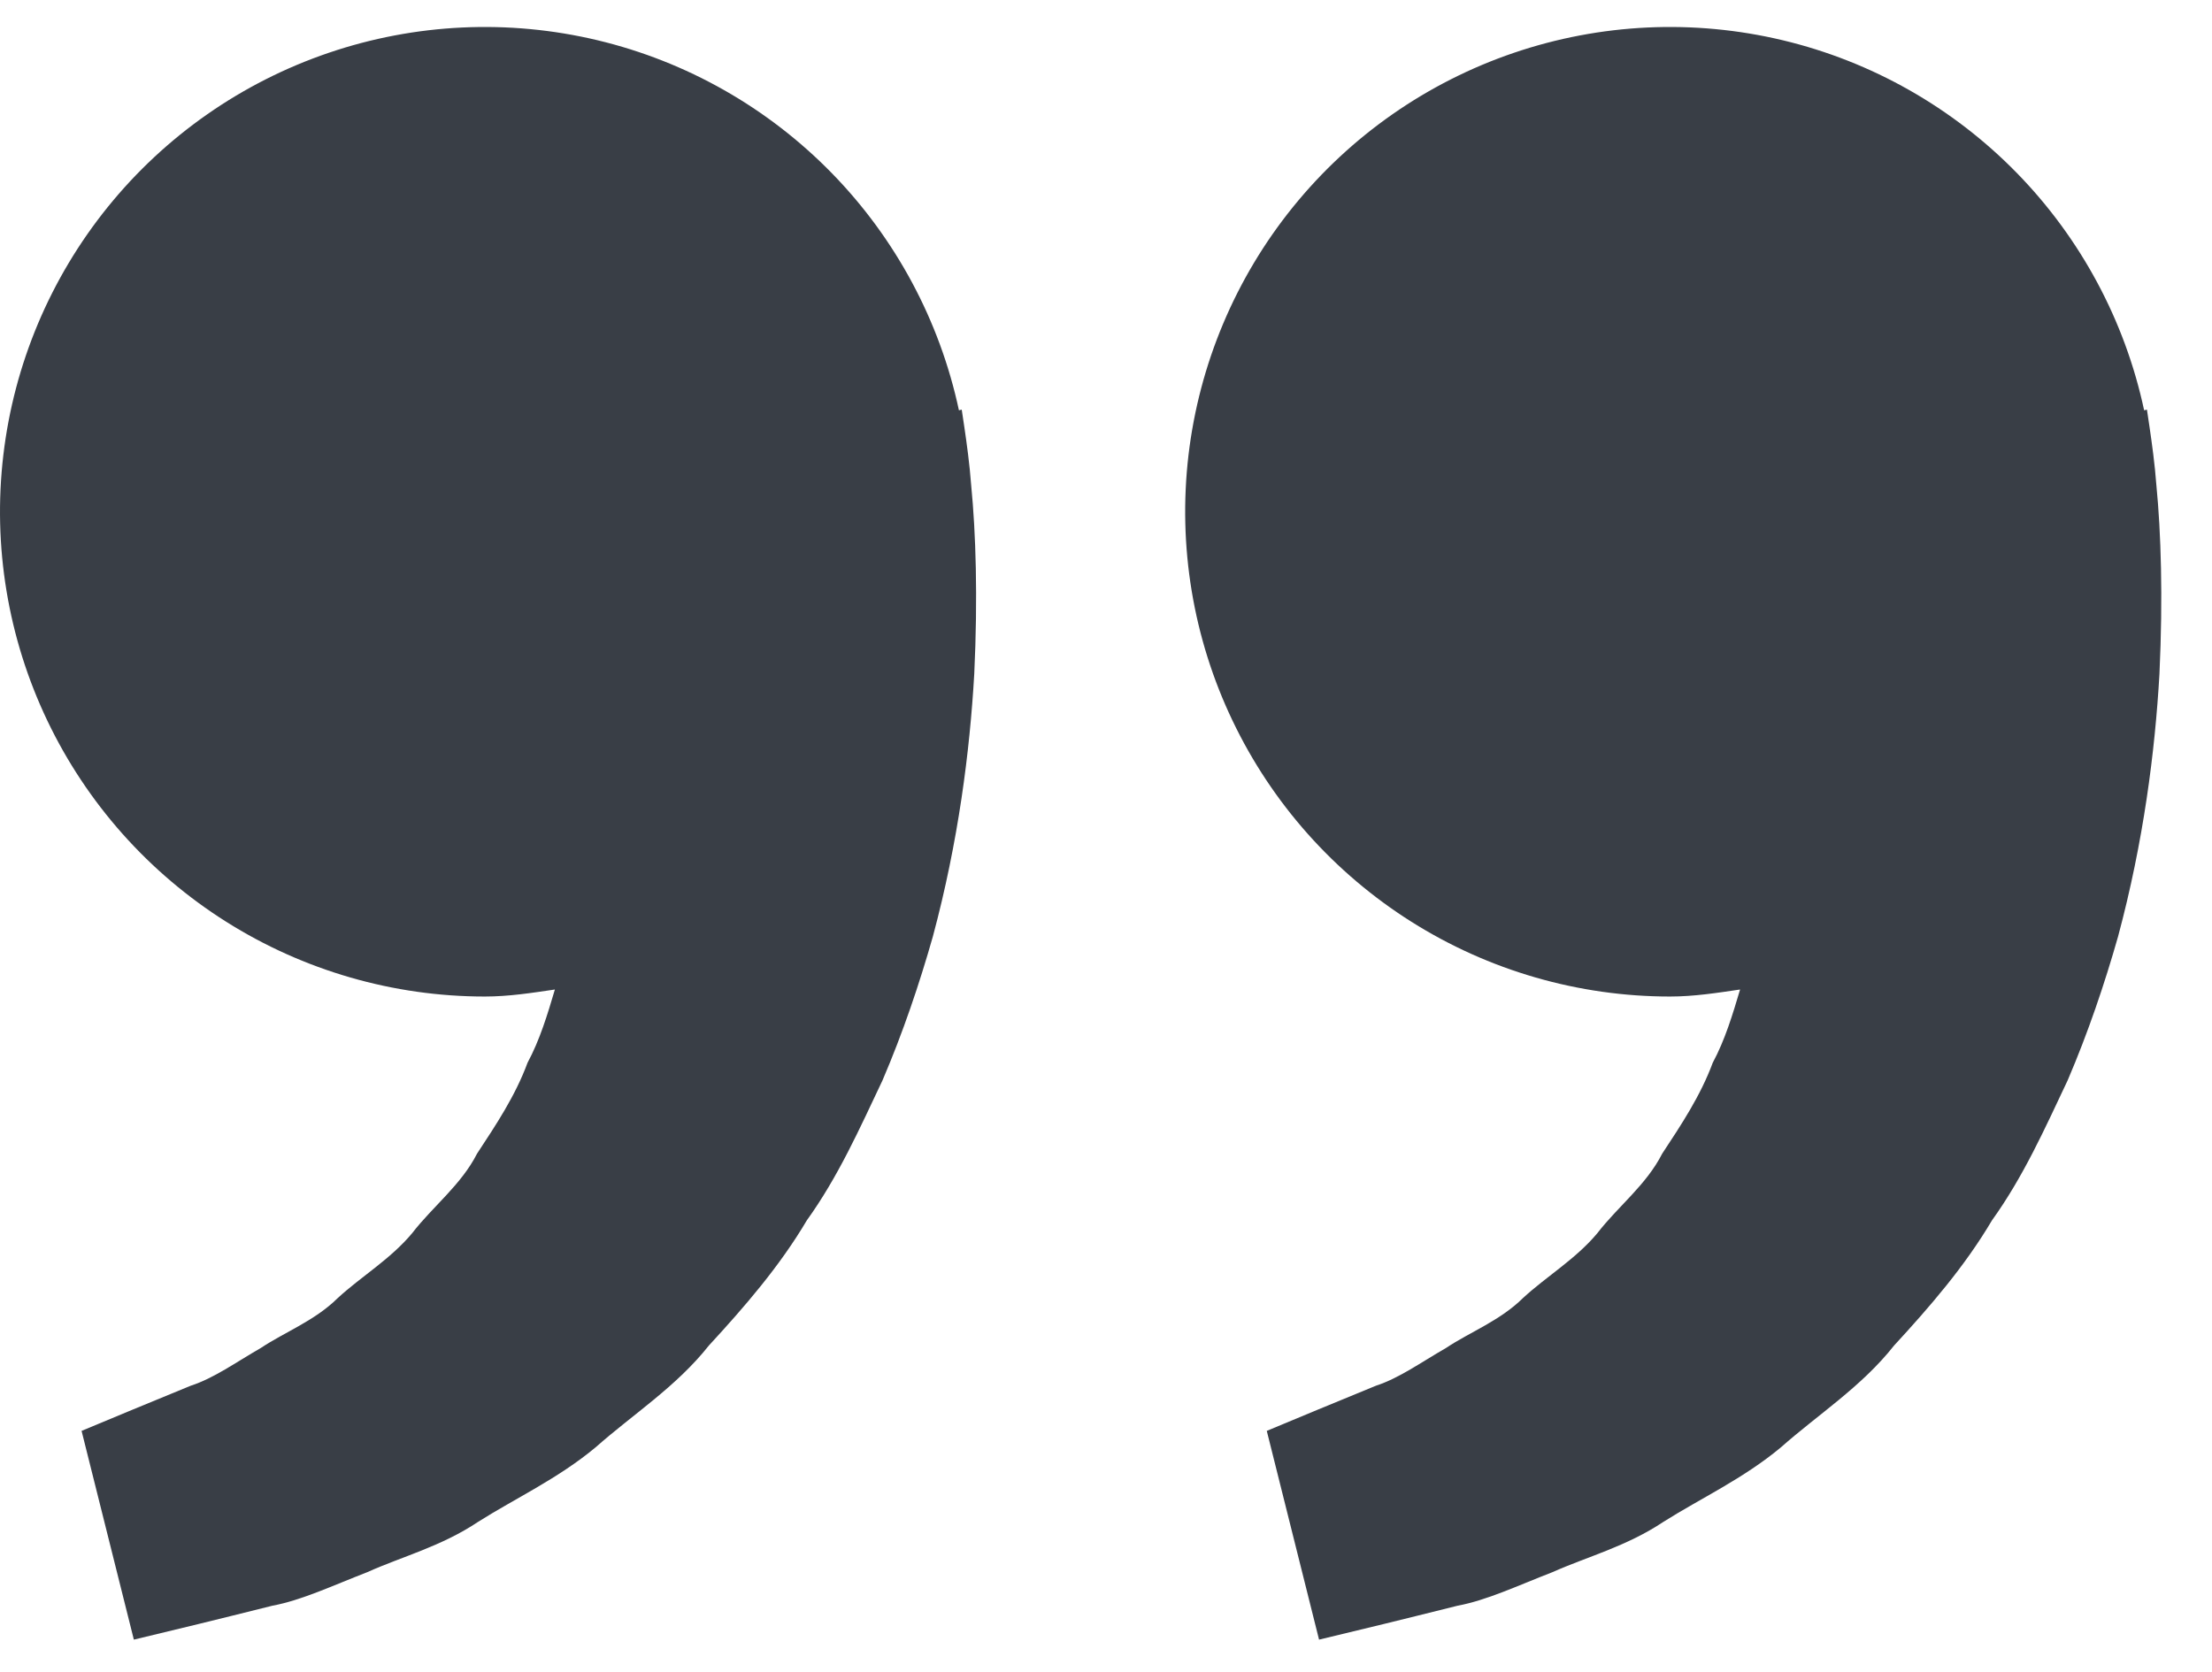 <svg width="41" height="31" viewBox="0 0 41 31" fill="none" xmlns="http://www.w3.org/2000/svg">
<path d="M30.955 18.474C31.4 18.474 31.828 18.406 32.253 18.344C32.115 18.807 31.974 19.278 31.746 19.702C31.518 20.317 31.163 20.85 30.809 21.387C30.514 21.968 29.992 22.362 29.609 22.859C29.207 23.342 28.66 23.664 28.227 24.065C27.802 24.485 27.244 24.694 26.801 24.99C26.338 25.256 25.934 25.549 25.503 25.689L24.427 26.132L23.48 26.526L24.449 30.396L25.641 30.108C26.022 30.013 26.488 29.901 27.017 29.767C27.558 29.667 28.135 29.393 28.778 29.144C29.413 28.86 30.148 28.669 30.831 28.213C31.518 27.778 32.311 27.414 33.01 26.831C33.687 26.23 34.504 25.709 35.107 24.944C35.766 24.229 36.417 23.478 36.922 22.623C37.507 21.809 37.905 20.914 38.324 20.029C38.703 19.145 39.009 18.24 39.259 17.361C39.732 15.6 39.944 13.926 40.026 12.494C40.093 11.06 40.054 9.868 39.97 9.006C39.94 8.598 39.884 8.203 39.844 7.929L39.794 7.594L39.742 7.606C39.387 5.946 38.569 4.422 37.384 3.208C36.198 1.994 34.693 1.14 33.043 0.746C31.392 0.352 29.664 0.433 28.058 0.98C26.451 1.527 25.033 2.517 23.966 3.837C22.899 5.156 22.228 6.751 22.029 8.436C21.831 10.121 22.113 11.828 22.845 13.359C23.576 14.89 24.726 16.183 26.161 17.088C27.596 17.993 29.258 18.474 30.955 18.474ZM8.987 18.474C9.433 18.474 9.86 18.406 10.285 18.344C10.148 18.807 10.006 19.278 9.778 19.702C9.551 20.317 9.195 20.85 8.842 21.387C8.546 21.968 8.025 22.362 7.641 22.859C7.24 23.342 6.693 23.664 6.259 24.065C5.834 24.485 5.277 24.694 4.833 24.99C4.37 25.256 3.967 25.549 3.535 25.689L2.459 26.132L1.512 26.526L2.481 30.396L3.673 30.108C4.055 30.013 4.52 29.901 5.049 29.767C5.59 29.667 6.168 29.393 6.811 29.144C7.444 28.858 8.181 28.669 8.864 28.211C9.551 27.776 10.343 27.412 11.042 26.829C11.719 26.228 12.536 25.707 13.139 24.944C13.798 24.229 14.449 23.478 14.955 22.623C15.54 21.809 15.937 20.914 16.357 20.029C16.736 19.145 17.041 18.24 17.291 17.361C17.764 15.6 17.976 13.926 18.058 12.494C18.126 11.06 18.086 9.868 18.002 9.006C17.972 8.598 17.916 8.203 17.876 7.929L17.826 7.594L17.774 7.606C17.419 5.946 16.602 4.422 15.416 3.208C14.23 1.994 12.725 1.14 11.075 0.746C9.425 0.352 7.696 0.433 6.09 0.98C4.484 1.527 3.065 2.517 1.998 3.837C0.932 5.156 0.26 6.751 0.062 8.436C-0.137 10.121 0.146 11.828 0.877 13.359C1.608 14.89 2.758 16.183 4.193 17.088C5.628 17.993 7.291 18.474 8.987 18.474Z" fill="#393E46"/>
</svg>
